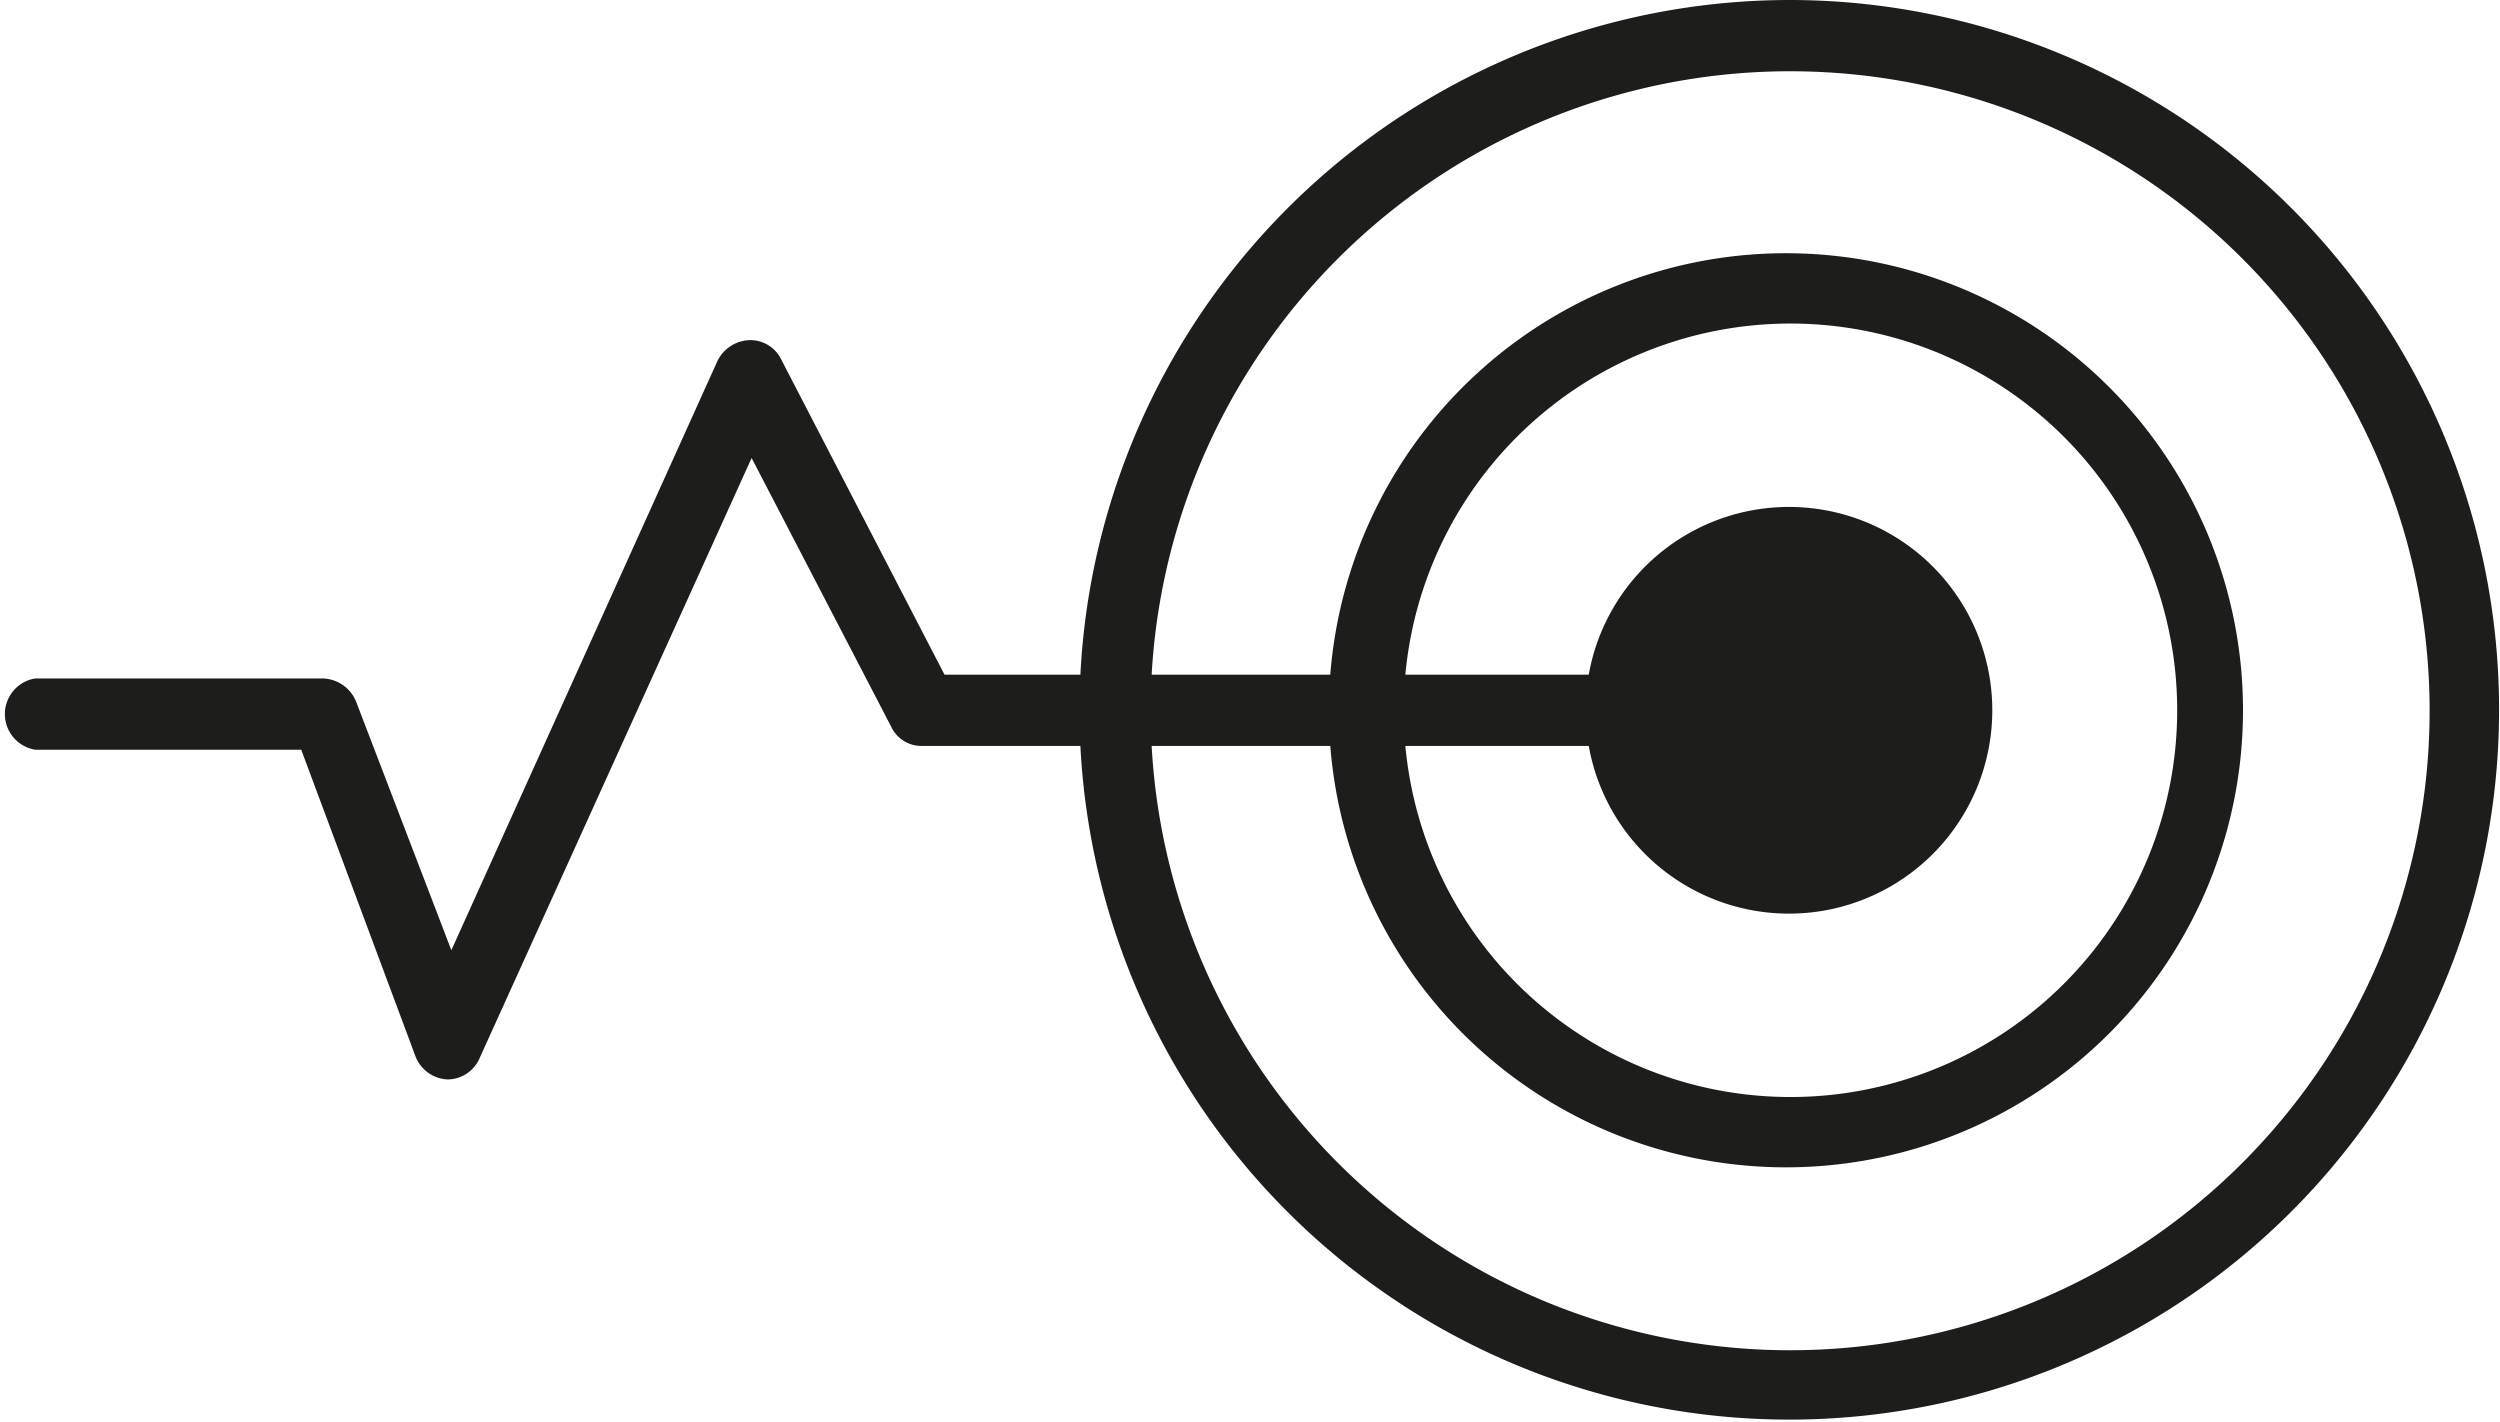 <svg xmlns="http://www.w3.org/2000/svg" viewBox="0 0 26.31 14.96"><defs><style>.cls-1{fill:#1d1d1b;}</style></defs><title>Ativo 2</title><g id="Camada_2" data-name="Camada 2"><g id="Camada_1-2" data-name="Camada 1"><path class="cls-1" d="M18.83,0a7.48,7.48,0,0,0-7.46,7.1H9.94L8.22,3.78a.36.36,0,0,0-.34-.2.39.39,0,0,0-.33.22L4.75,10l-1-2.61a.39.39,0,0,0-.35-.25H.37a.38.38,0,0,0,0,.75h2.8l1.2,3.22a.38.38,0,0,0,.34.25h0a.37.37,0,0,0,.34-.23L7.91,4.82,9.38,7.65a.35.35,0,0,0,.33.2h1.66A7.47,7.47,0,1,0,18.83,0Zm0,14.21a6.73,6.73,0,0,1-6.71-6.36H14a4.81,4.81,0,1,0,0-.75H12.12a6.73,6.73,0,1,1,6.71,7.11ZM16.72,7.85a2.14,2.14,0,1,0,0-.75H14.79a4.07,4.07,0,1,1,0,.75Z"/></g></g></svg>
